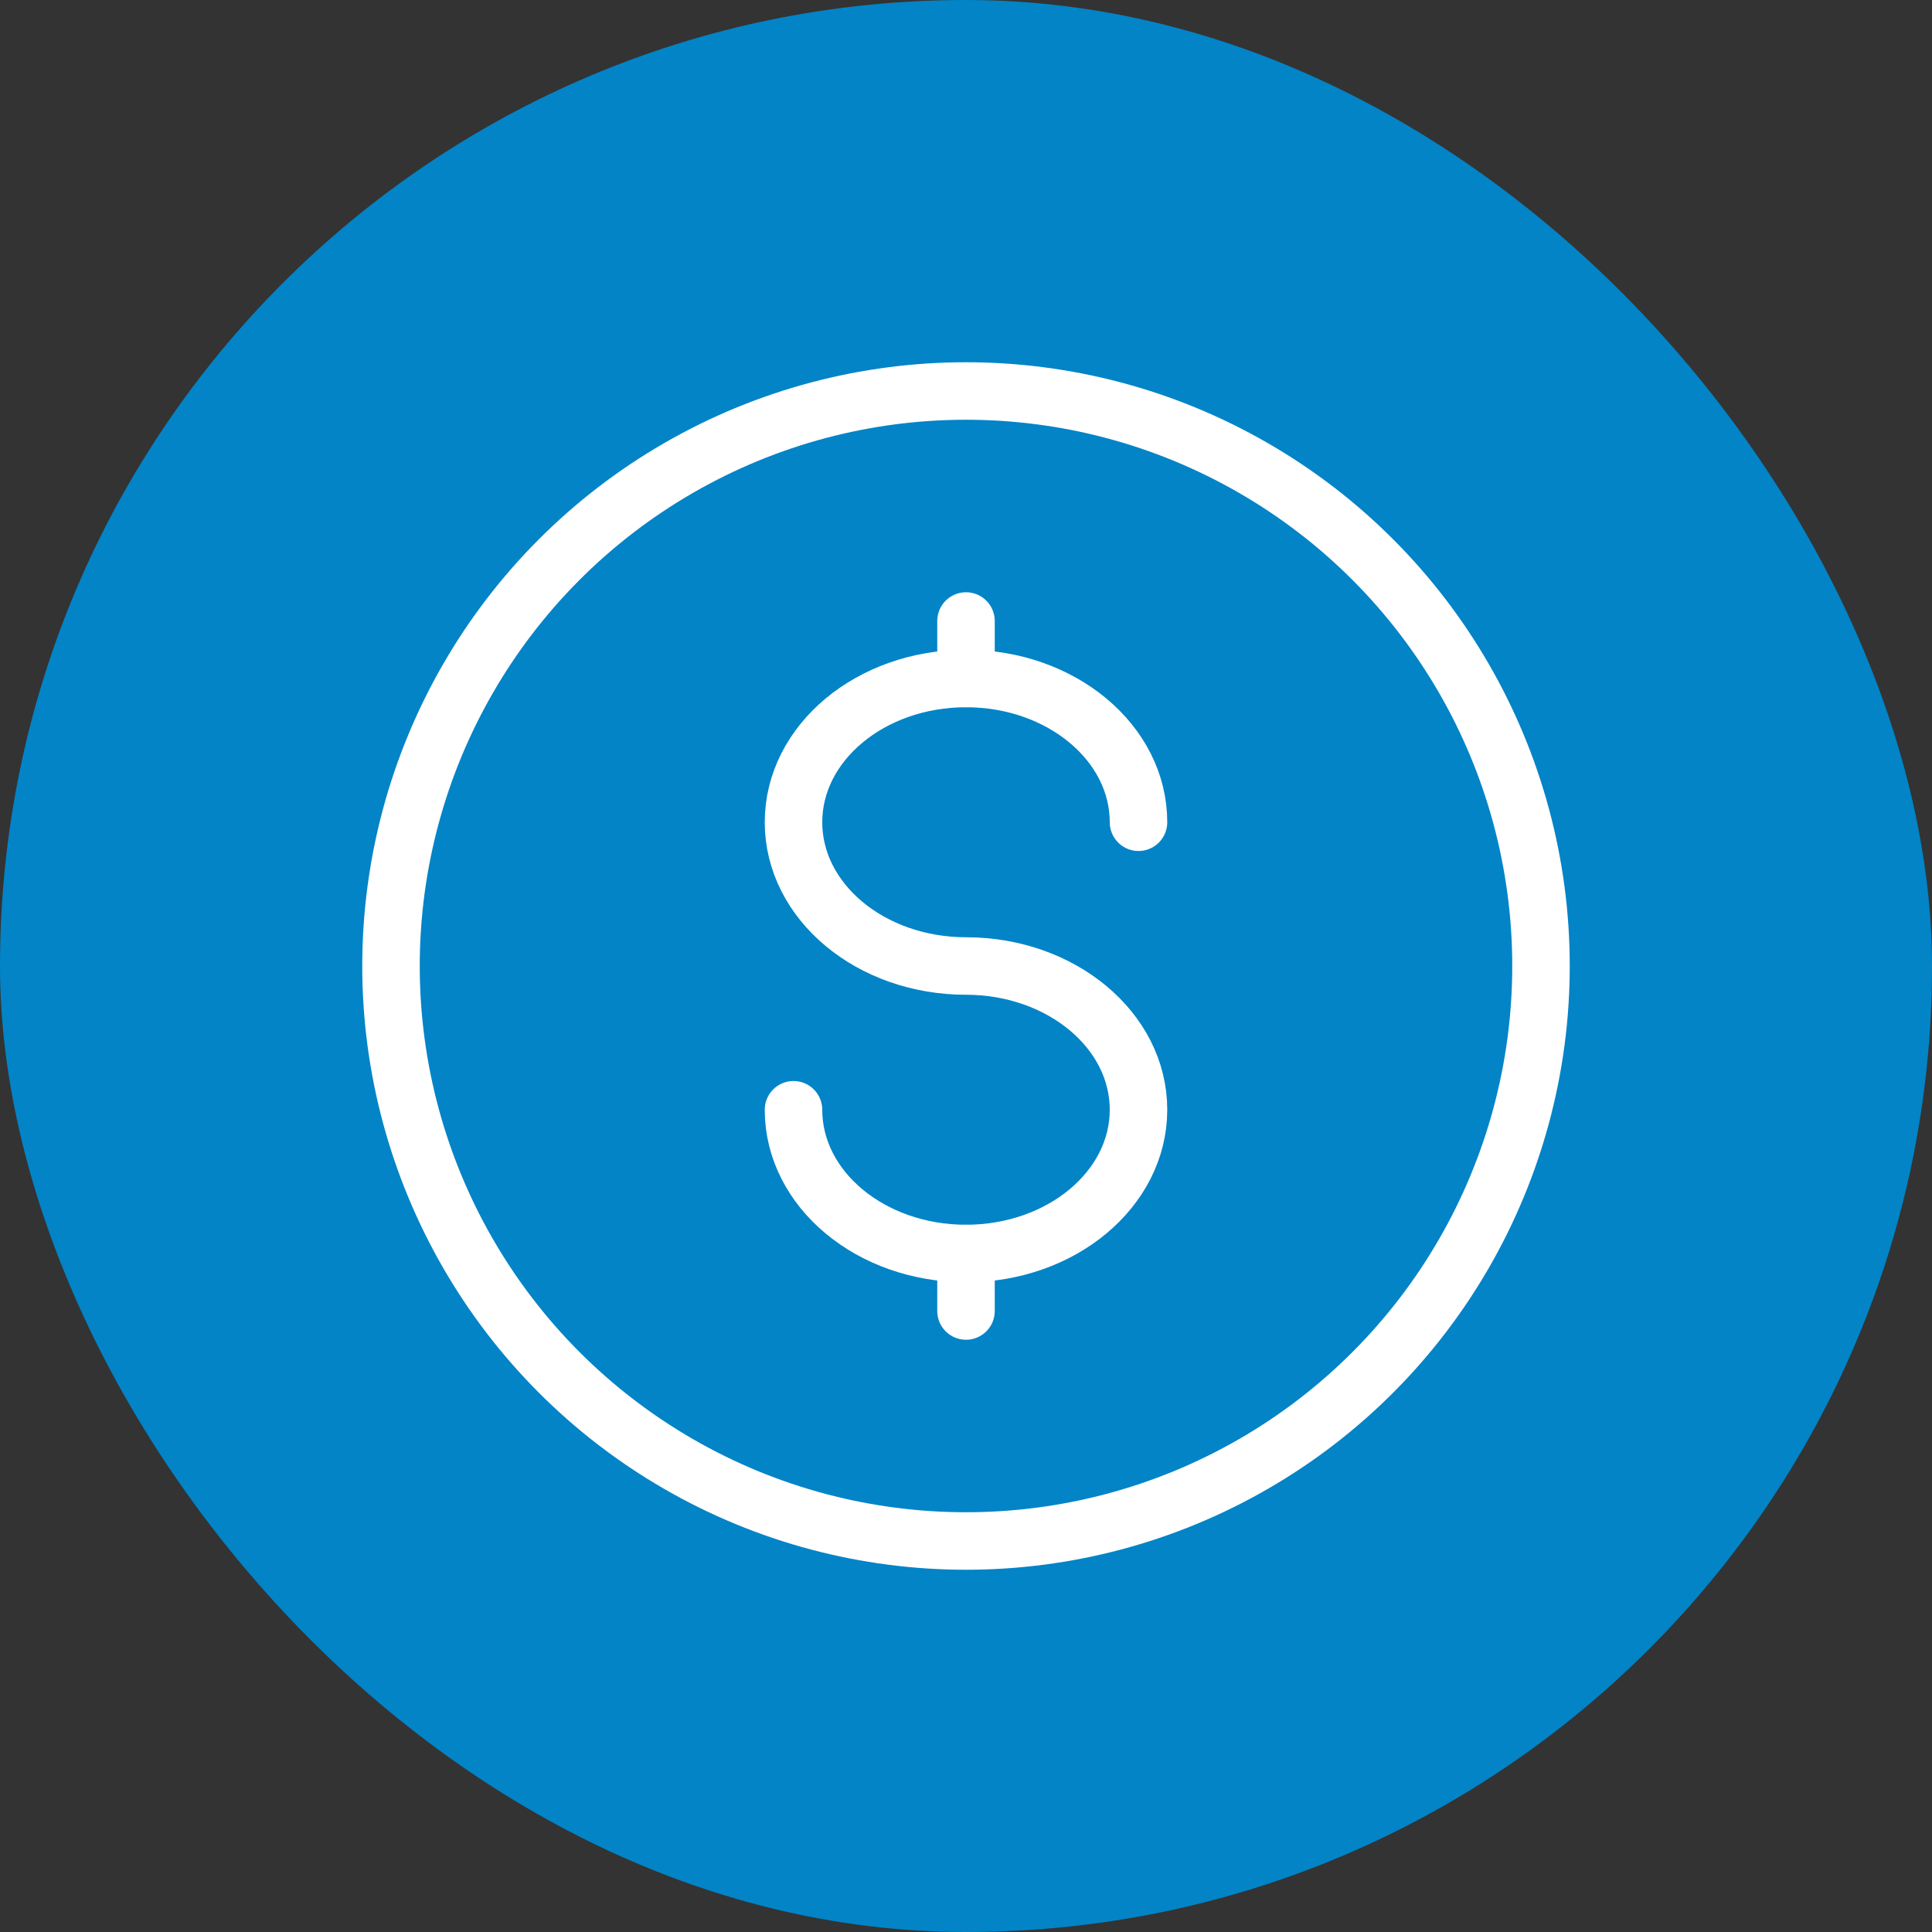 <!DOCTYPE svg PUBLIC "-//W3C//DTD SVG 1.1//EN" "http://www.w3.org/Graphics/SVG/1.1/DTD/svg11.dtd">

<!-- Uploaded to: SVG Repo, www.svgrepo.com, Transformed by: SVG Repo Mixer Tools -->
<svg width="64px" height="64px" viewBox="-4.8 -4.8 33.60 33.60" fill="none" xmlns="http://www.w3.org/2000/svg">

<rect x="-4.8" y="-4.8" width="33.60" height="33.60" fill="#333333" stroke="none"/>

<g id="SVGRepo_bgCarrier" strokeWidth="0">
strokeLinecap
<rect x="-4.8" y="-4.8" width="33.60" height="33.60" rx="16.8" fill="#0284C7" strokewidth="0"/>strokeLinecapstrokeLinecapstrokeLinecap

</g>

<g id="SVGRepo_tracerCarrier" stroke-linecap="round" strokeLinejoin="round"/>

<g id="SVGRepo_iconCarrier"> <circle cx="12" cy="12" r="10" stroke="#ffffff" strokeWidth="1.5"/> <path d="M12 17V17.5V18" stroke="#ffffff" strokeWidth="1.5" stroke-linecap="round"/> <path d="M12 6V6.5V7" stroke="#ffffff" strokeWidth="1.5" stroke-linecap="round"/> <path d="M15 9.5C15 8.119 13.657 7 12 7C10.343 7 9 8.119 9 9.5C9 10.881 10.343 12 12 12C13.657 12 15 13.119 15 14.5C15 15.881 13.657 17 12 17C10.343 17 9 15.881 9 14.5" stroke="#ffffff" strokeWidth="1.5" stroke-linecap="round"/> </g>

</svg>